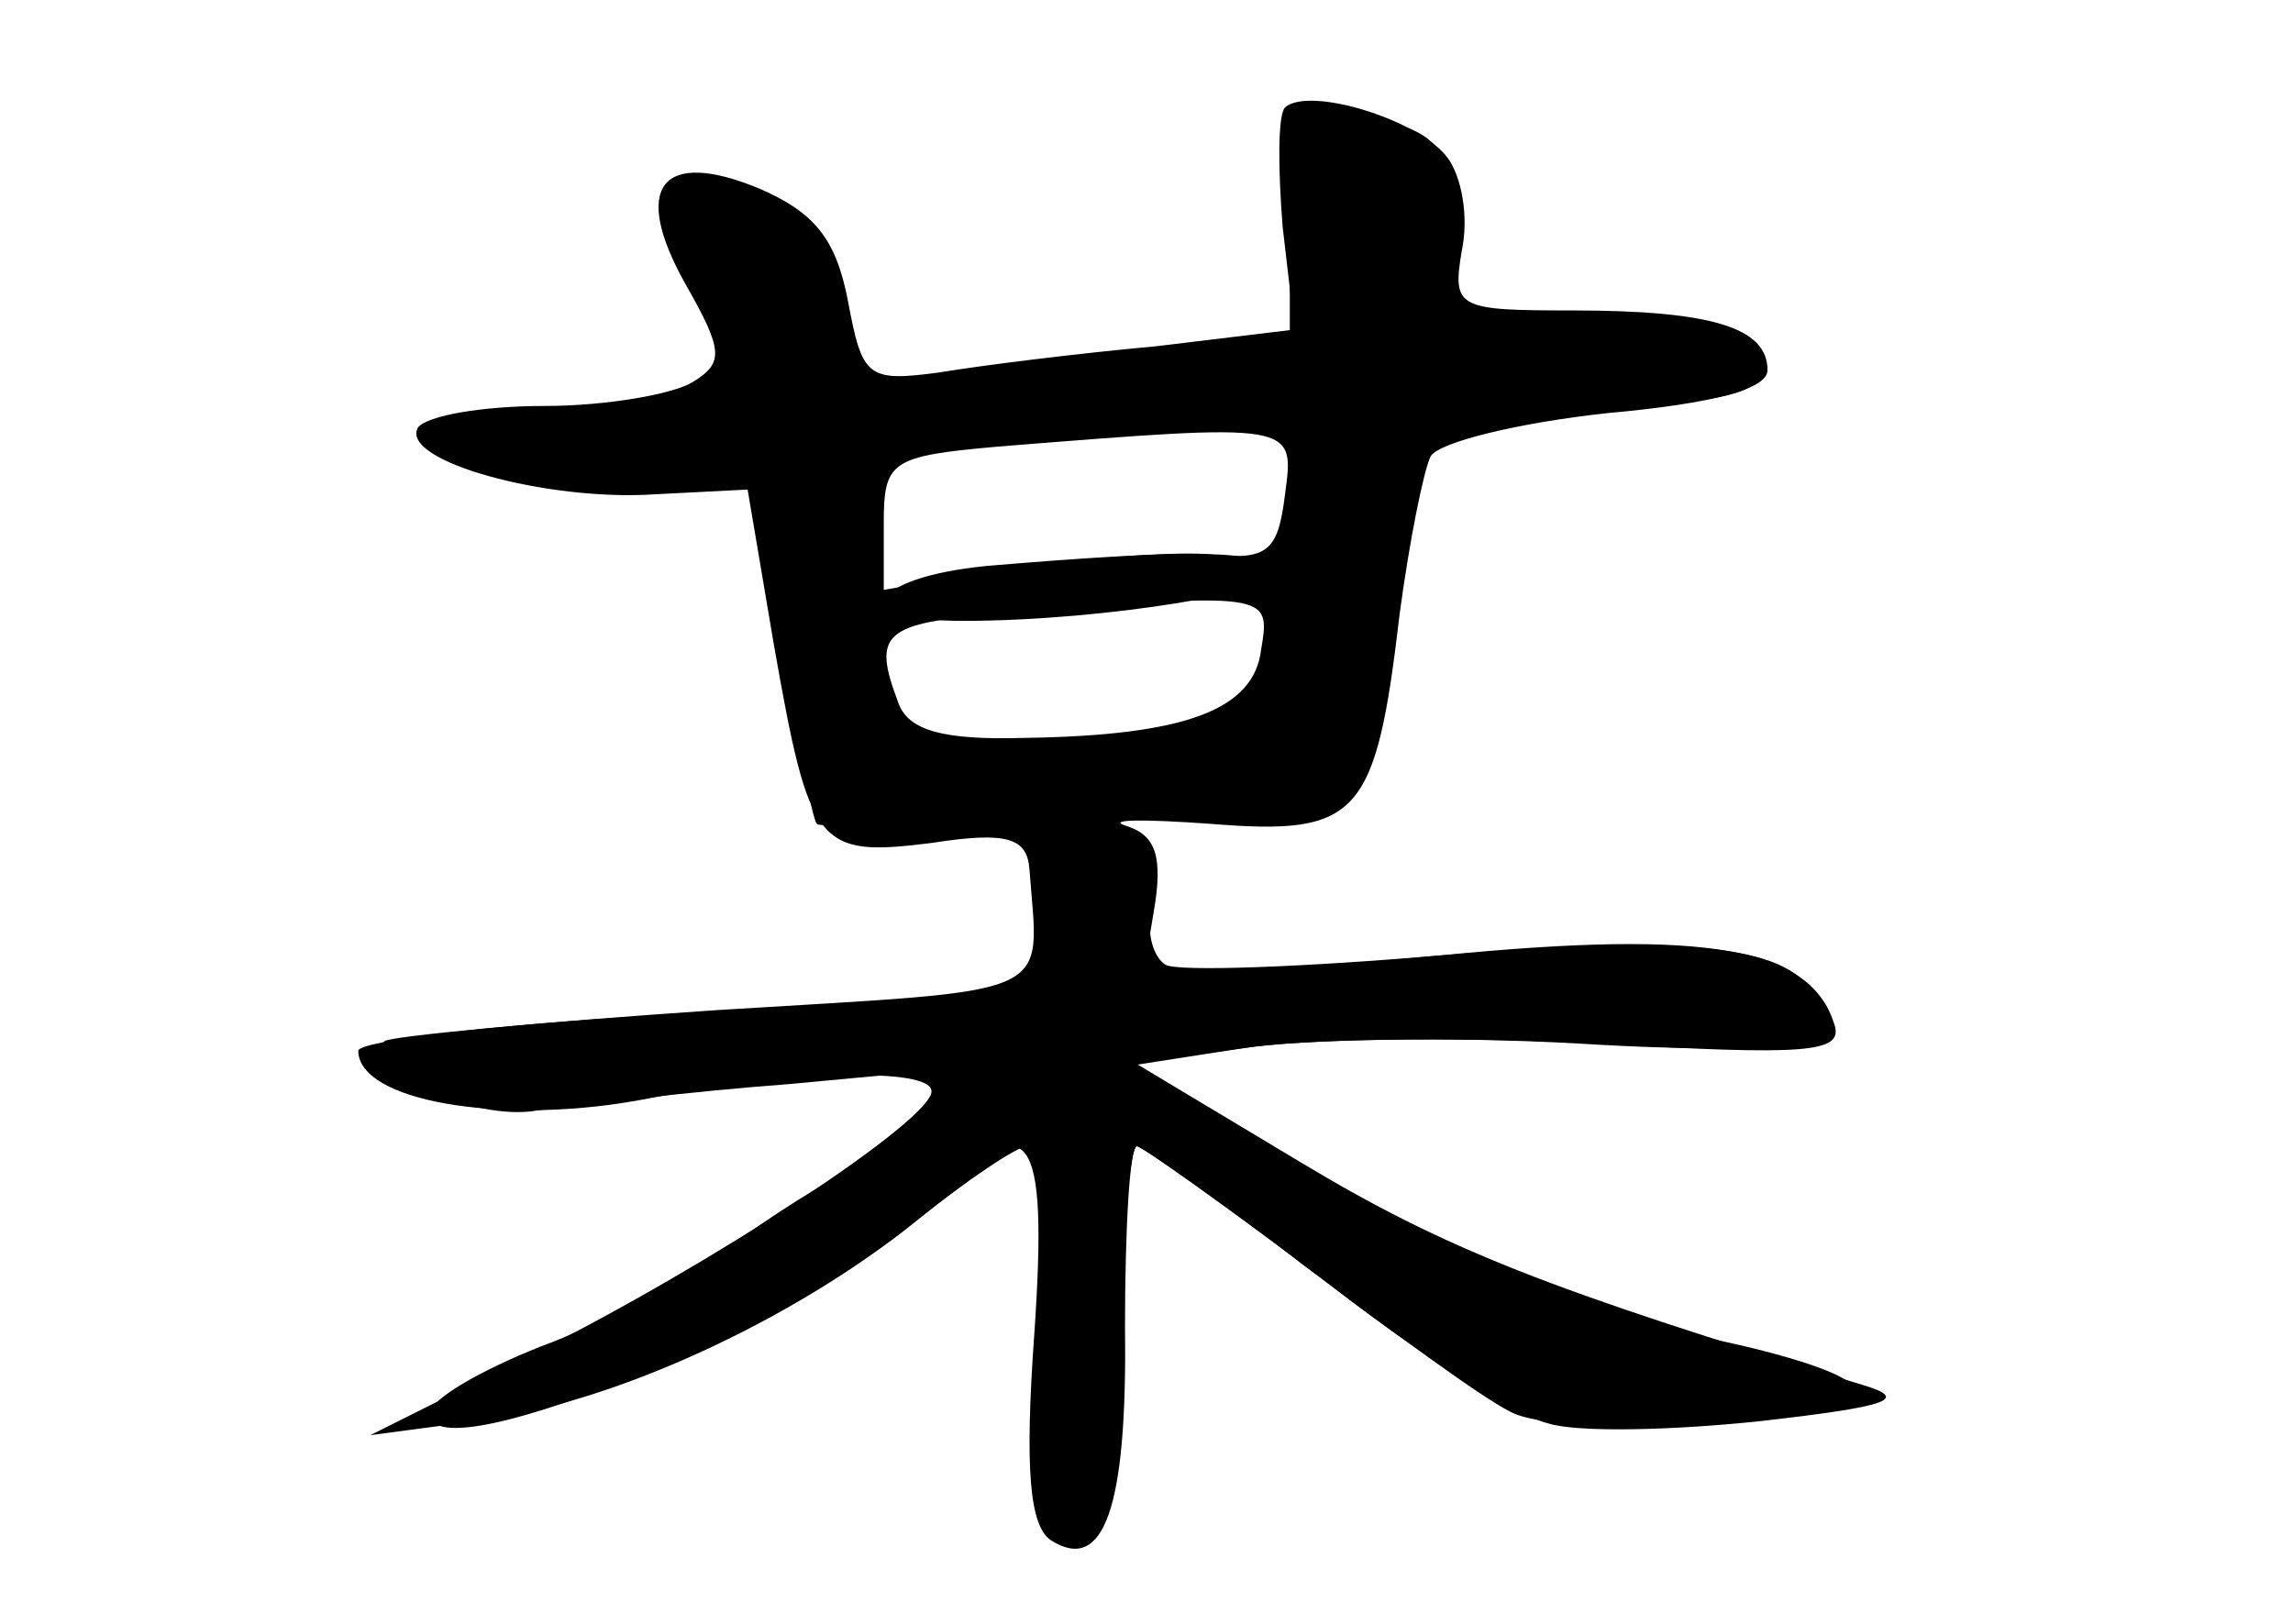 <?xml version="1.0" standalone="no"?>
<!DOCTYPE svg PUBLIC "-//W3C//DTD SVG 20010904//EN"
 "http://www.w3.org/TR/2001/REC-SVG-20010904/DTD/svg10.dtd">
<svg version="1.0" xmlns="http://www.w3.org/2000/svg"
 width="96pt" height="68pt" viewBox="0 0 96 68"
 preserveAspectRatio="xMidYMid meet">
<g transform="translate(0,68) scale(0.1,-0.1)" fill="#000000" stroke="none">
<g id="part-0" class="char-part">
  <path d="M538 635 c-3 -3 -3 -25 -1 -50 l5 -43 -58 -7 c-33 -3 -73 -8 -91 -11
-30 -4 -32 -2 -38 30 -5 26 -14 37 -37 47 -41 17 -54 1 -31 -40 16 -28 16 -33
3 -41 -8 -5 -36 -10 -62 -10 -26 0 -49 -4 -53 -9 -8 -14 54 -31 99 -28 l39 2
11 -65 c15 -85 18 -89 66 -83 32 5 40 2 41 -11 4 -55 14 -50 -131 -59 -74 -5
-137 -11 -139 -13 -12 -11 37 -34 64 -29 17 2 64 8 105 11 l75 7 -19 -22 c-11
-11 -23 -21 -28 -21 -4 0 -26 -13 -47 -28 -22 -16 -60 -37 -85 -46 -25 -10
-46 -22 -46 -28 0 -27 169 44 211 88 40 42 48 32 42 -55 -4 -56 -2 -80 7 -86
22 -14 32 13 31 89 0 42 2 76 5 76 2 0 34 -22 70 -50 36 -27 74 -55 86 -61 23
-13 152 -3 143 11 -3 5 -28 13 -57 19 -53 12 -146 53 -208 93 l-35 22 45 7
c25 4 88 5 141 2 99 -6 124 2 92 28 -19 16 -74 17 -191 5 l-84 -8 5 30 c4 23
1 32 -11 36 -10 3 7 3 35 1 62 -5 69 3 79 88 4 30 10 60 13 66 4 6 37 14 74
18 44 4 67 10 67 18 0 18 -24 25 -82 25 -48 0 -50 1 -46 25 3 14 0 31 -6 39
-12 16 -58 30 -68 21z m0 -162 c-3 -24 -7 -28 -33 -25 -16 1 -54 -2 -82 -6
l-53 -9 0 28 c0 26 3 28 48 32 125 10 124 10 120 -20z m-10 -65 c-3 -25 -31
-36 -99 -37 -34 -1 -49 3 -53 15 -11 29 -6 33 42 37 114 9 114 9 110 -15z"/>
</g>
<g id="part-1" class="char-part">
  <path d="M540 580 l0 -50 -34 0 c-18 0 -60 -3 -94 -6 l-61 -7 -3 34 c-2 26 -9
36 -30 43 -36 13 -45 3 -24 -28 26 -40 21 -56 -18 -56 -18 0 -48 -3 -67 -7
-28 -5 -30 -7 -14 -14 11 -4 43 -8 71 -8 l52 -1 10 -71 c6 -39 12 -72 14 -74
2 -2 39 1 83 6 44 5 92 7 107 3 33 -7 37 0 51 89 l13 72 59 3 c84 4 97 10 61
29 -20 10 -42 13 -73 8 l-44 -6 7 36 c7 41 -4 55 -43 55 -21 0 -23 -5 -23 -50z
m-3 -131 c-3 -34 -9 -65 -14 -69 -4 -4 -40 -11 -79 -14 l-71 -7 -7 62 c-3 34
-5 64 -3 65 2 2 121 19 166 23 11 1 13 -12 8 -60z"/>
</g>
<g id="part-2" class="char-part">
  <path d="M413 443 c-50 -5 -58 -23 -10 -23 60 0 137 13 131 21 -5 9 -38 9
-121 2z"/>
</g>
<g id="part-3" class="char-part">
  <path d="M433 305 c7 -42 9 -41 -155 -50 -71 -4 -128 -11 -128 -15 0 -21 59
-31 116 -21 67 13 124 14 124 4 0 -12 -91 -72 -167 -110 l-68 -34 45 6 c56 7
132 42 184 84 21 17 42 31 46 31 4 0 7 -37 6 -82 -1 -68 2 -83 14 -83 12 0 16
17 18 83 2 45 5 82 8 82 2 0 37 -25 77 -55 39 -31 82 -58 95 -61 12 -4 53 -3
90 1 52 6 62 9 42 15 -132 40 -175 57 -235 93 l-70 42 45 6 c25 4 92 5 149 2
87 -5 103 -4 99 8 -10 32 -52 40 -164 29 -58 -5 -111 -7 -116 -4 -5 3 -8 13
-6 22 4 25 -10 42 -34 42 -18 0 -20 -4 -15 -35z"/>
</g>
</g>
</svg>